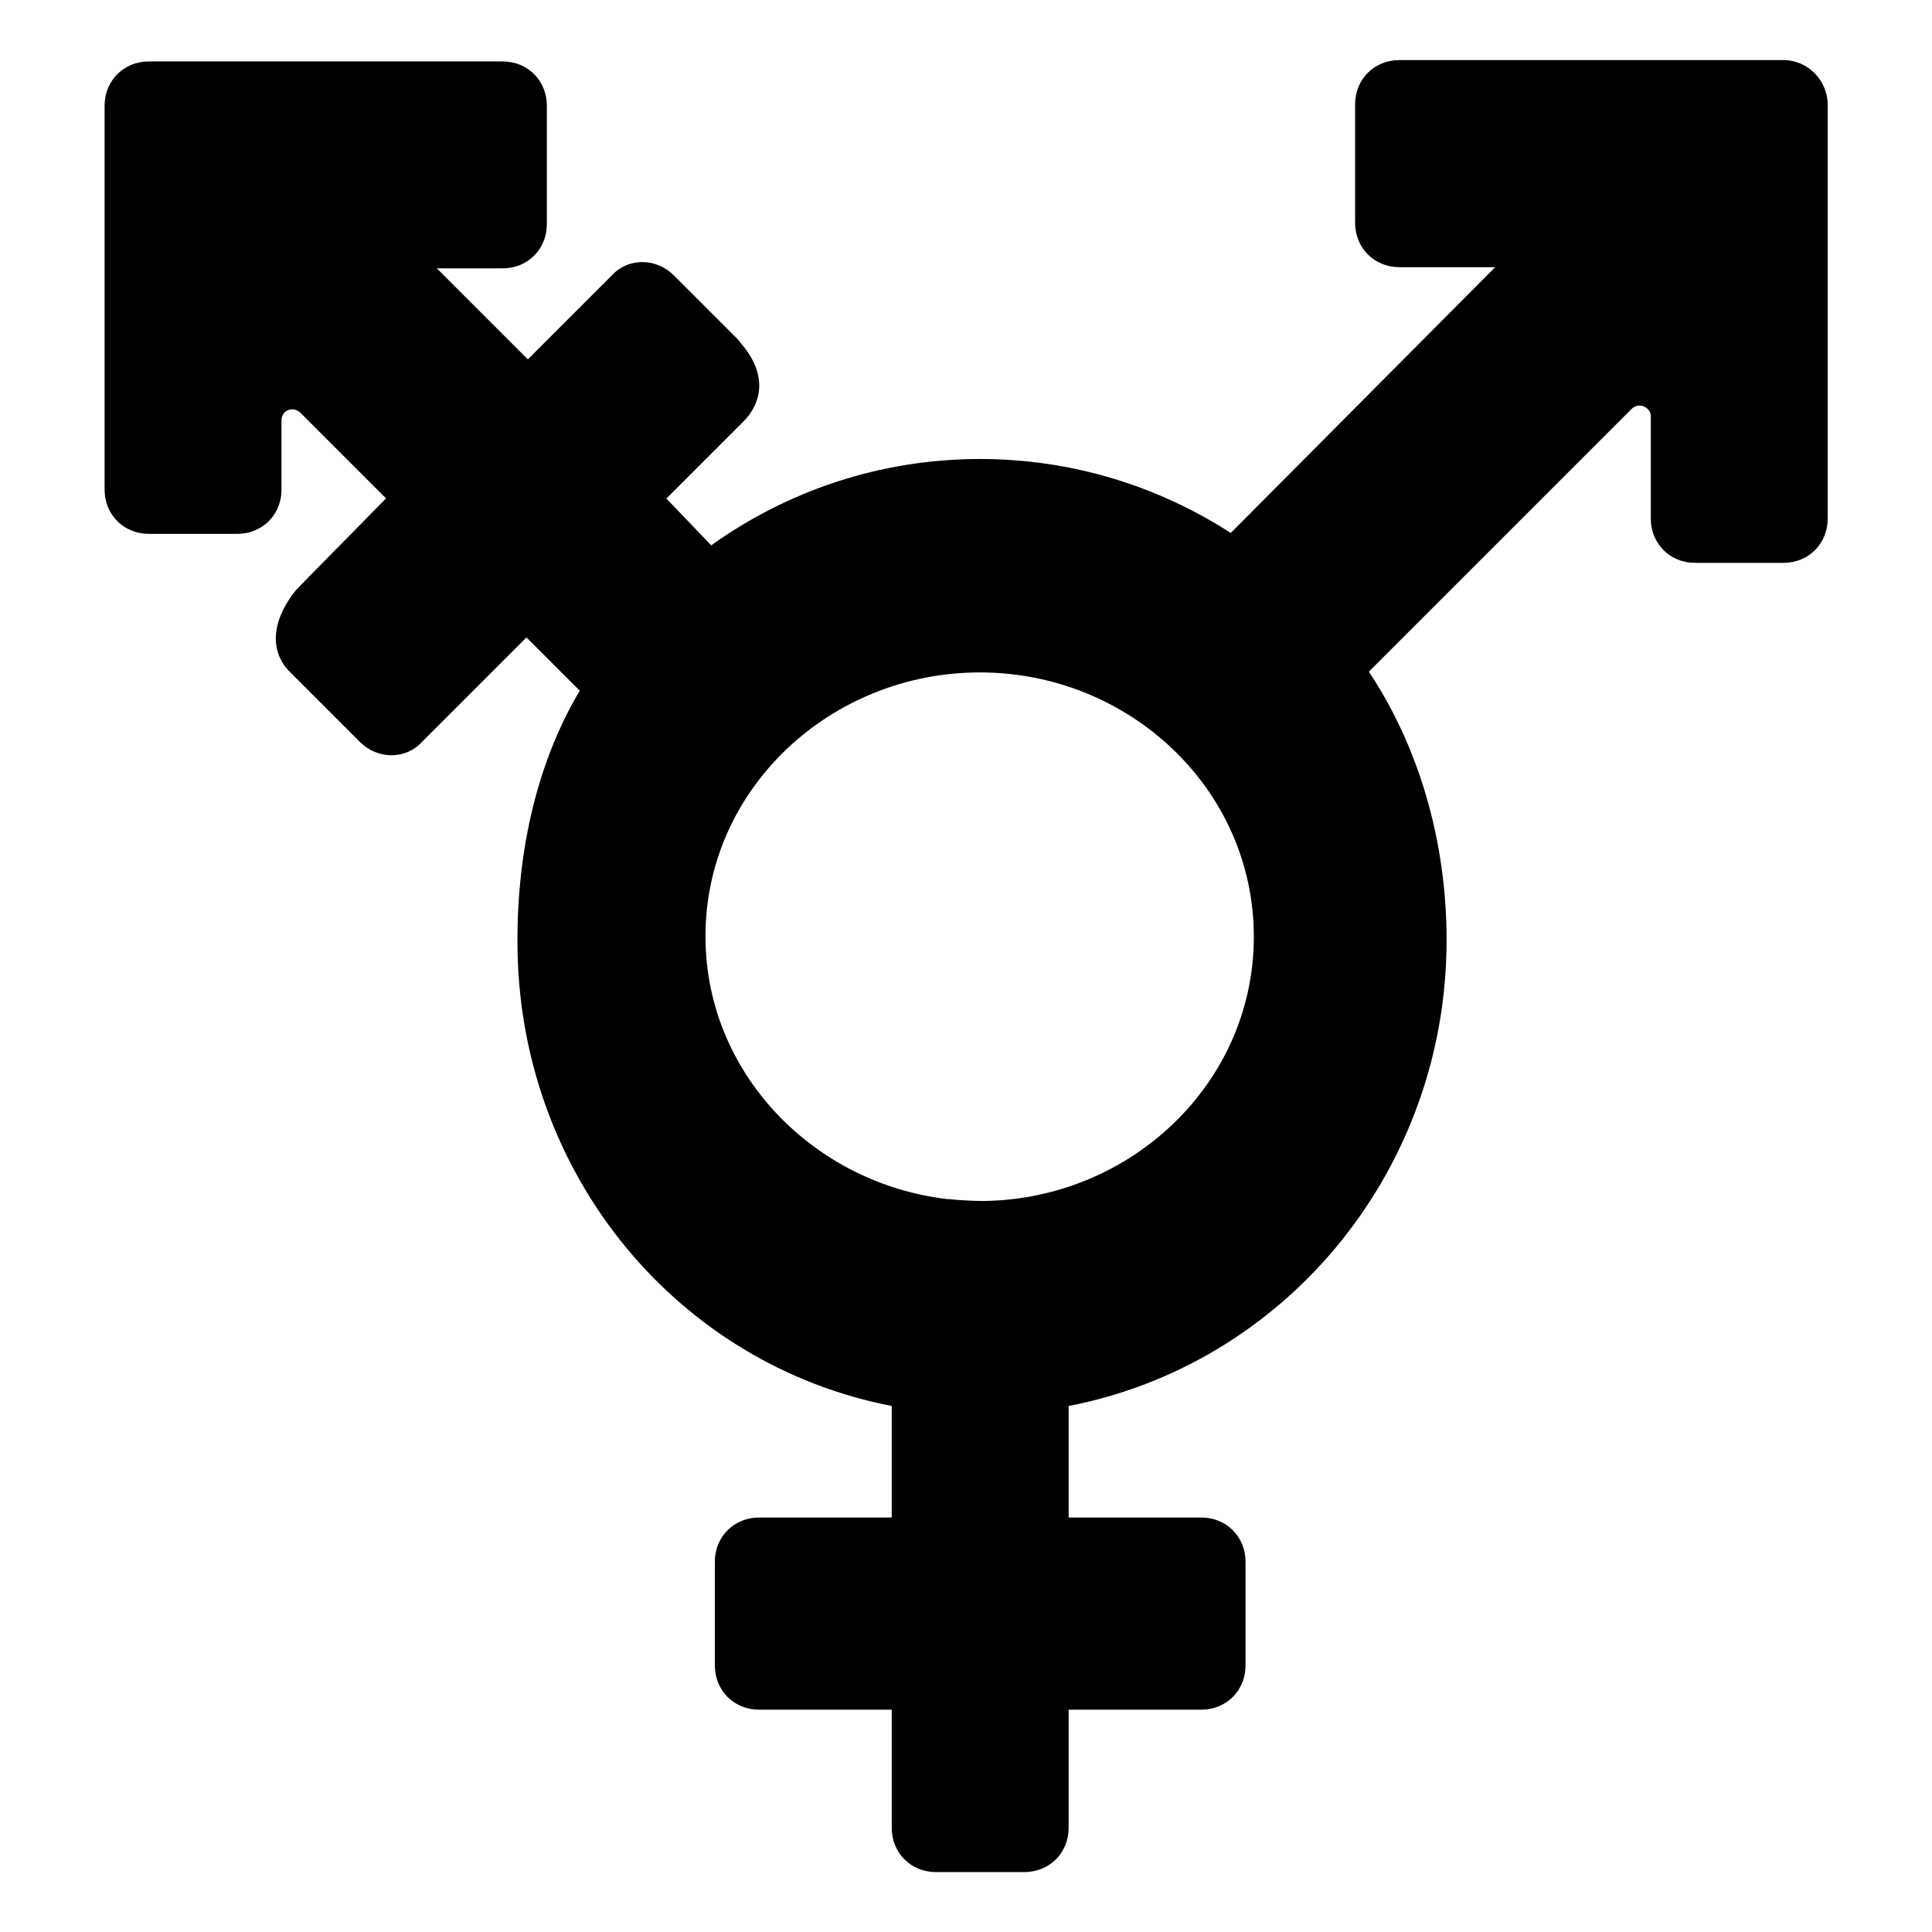 <svg viewBox="0 0 128 128" xmlns="http://www.w3.org/2000/svg" xmlns:xlink="http://www.w3.org/1999/xlink">
  <path d="M118.14,3.98c-5.31,0-20,0-25.43,0c-1.66,0-2.93,1.27-2.93,2.93v2v3.86v2c0,1.66,1.27,2.93,2.93,2.93h6.35L81.54,35.31 c-4.79-3.09-10.49-4.9-16.61-4.9c-6.65,0-12.79,2.13-17.81,5.72l-2.97-3.1l5.1-5.1c1.17-1.17,1.65-3.03-0.09-5.1l-0.01,0 c-0.12-0.18-0.25-0.34-0.41-0.49l-4.1-4.1c-1.17-1.17-3.03-1.17-4.1,0l-5.57,5.57l-6.03-6.03h4.36c1.66,0,2.93-1.27,2.93-2.93v-1.99 V9V7c0-1.66-1.27-2.93-2.93-2.93c-5.49,0-18.07,0-23.43,0C8.2,4.07,6.93,5.34,6.93,7v8.79v2v12.65v2c0,1.66,1.27,2.93,2.93,2.93 h5.86c1.66,0,2.93-1.27,2.93-2.93v-2v-2.59c0-0.68,0.78-0.98,1.27-0.49l5.66,5.66c-1.83,1.86-5.59,5.67-5.83,5.93 c-0.13,0.13-0.24,0.27-0.35,0.42c-0.01,0.01-0.04,0.04-0.04,0.05c-1.61,2.22-1.25,4.09-0.08,5.17l4.57,4.57 c1.17,1.17,3.03,1.17,4.1,0c0.35-0.35,6.8-6.8,6.93-6.93l3.53,3.53c-2.99,5.02-4.24,11.17-4.12,17.31 c0.3,14.91,10.66,27.34,24.79,30.08v0.03v7.36h-8.79c-1.66,0-2.93,1.27-2.93,2.93v2.01v2.85v2.01c0,1.66,1.27,2.93,2.93,2.93h8.79 v5.82v2.01c0,1.66,1.27,2.93,2.93,2.93h5.86c1.66,0,2.93-1.27,2.93-2.93v-2.01v-5.82h8.79c1.66,0,2.93-1.27,2.93-2.93v-2.01v-2.85 v-2.01c0-1.66-1.27-2.93-2.93-2.93H70.8v-7.36v-0.03c14.13-2.73,24.67-15.17,25.03-30.08c0.16-6.69-1.63-13.3-5.14-18.57 l17.41-17.41c0.49-0.49,1.27-0.1,1.27,0.49v4.77v2.01c0,1.66,1.27,2.93,2.93,2.93h5.86c1.66,0,2.93-1.27,2.93-2.93v-2.01V17.69v-2 V8.91v-2C121.07,5.34,119.8,3.98,118.14,3.98z M65,79.57c-0.73-0.02-1.46-0.05-2.18-0.13v0.01c-8.89-1.01-16.07-8.33-16.08-17.39 c-0.02-9.79,8.29-17.51,18.18-17.51c9.9,0,18.15,7.74,18.15,17.51C83.07,71.8,74.85,79.53,65,79.57z"/>
</svg>